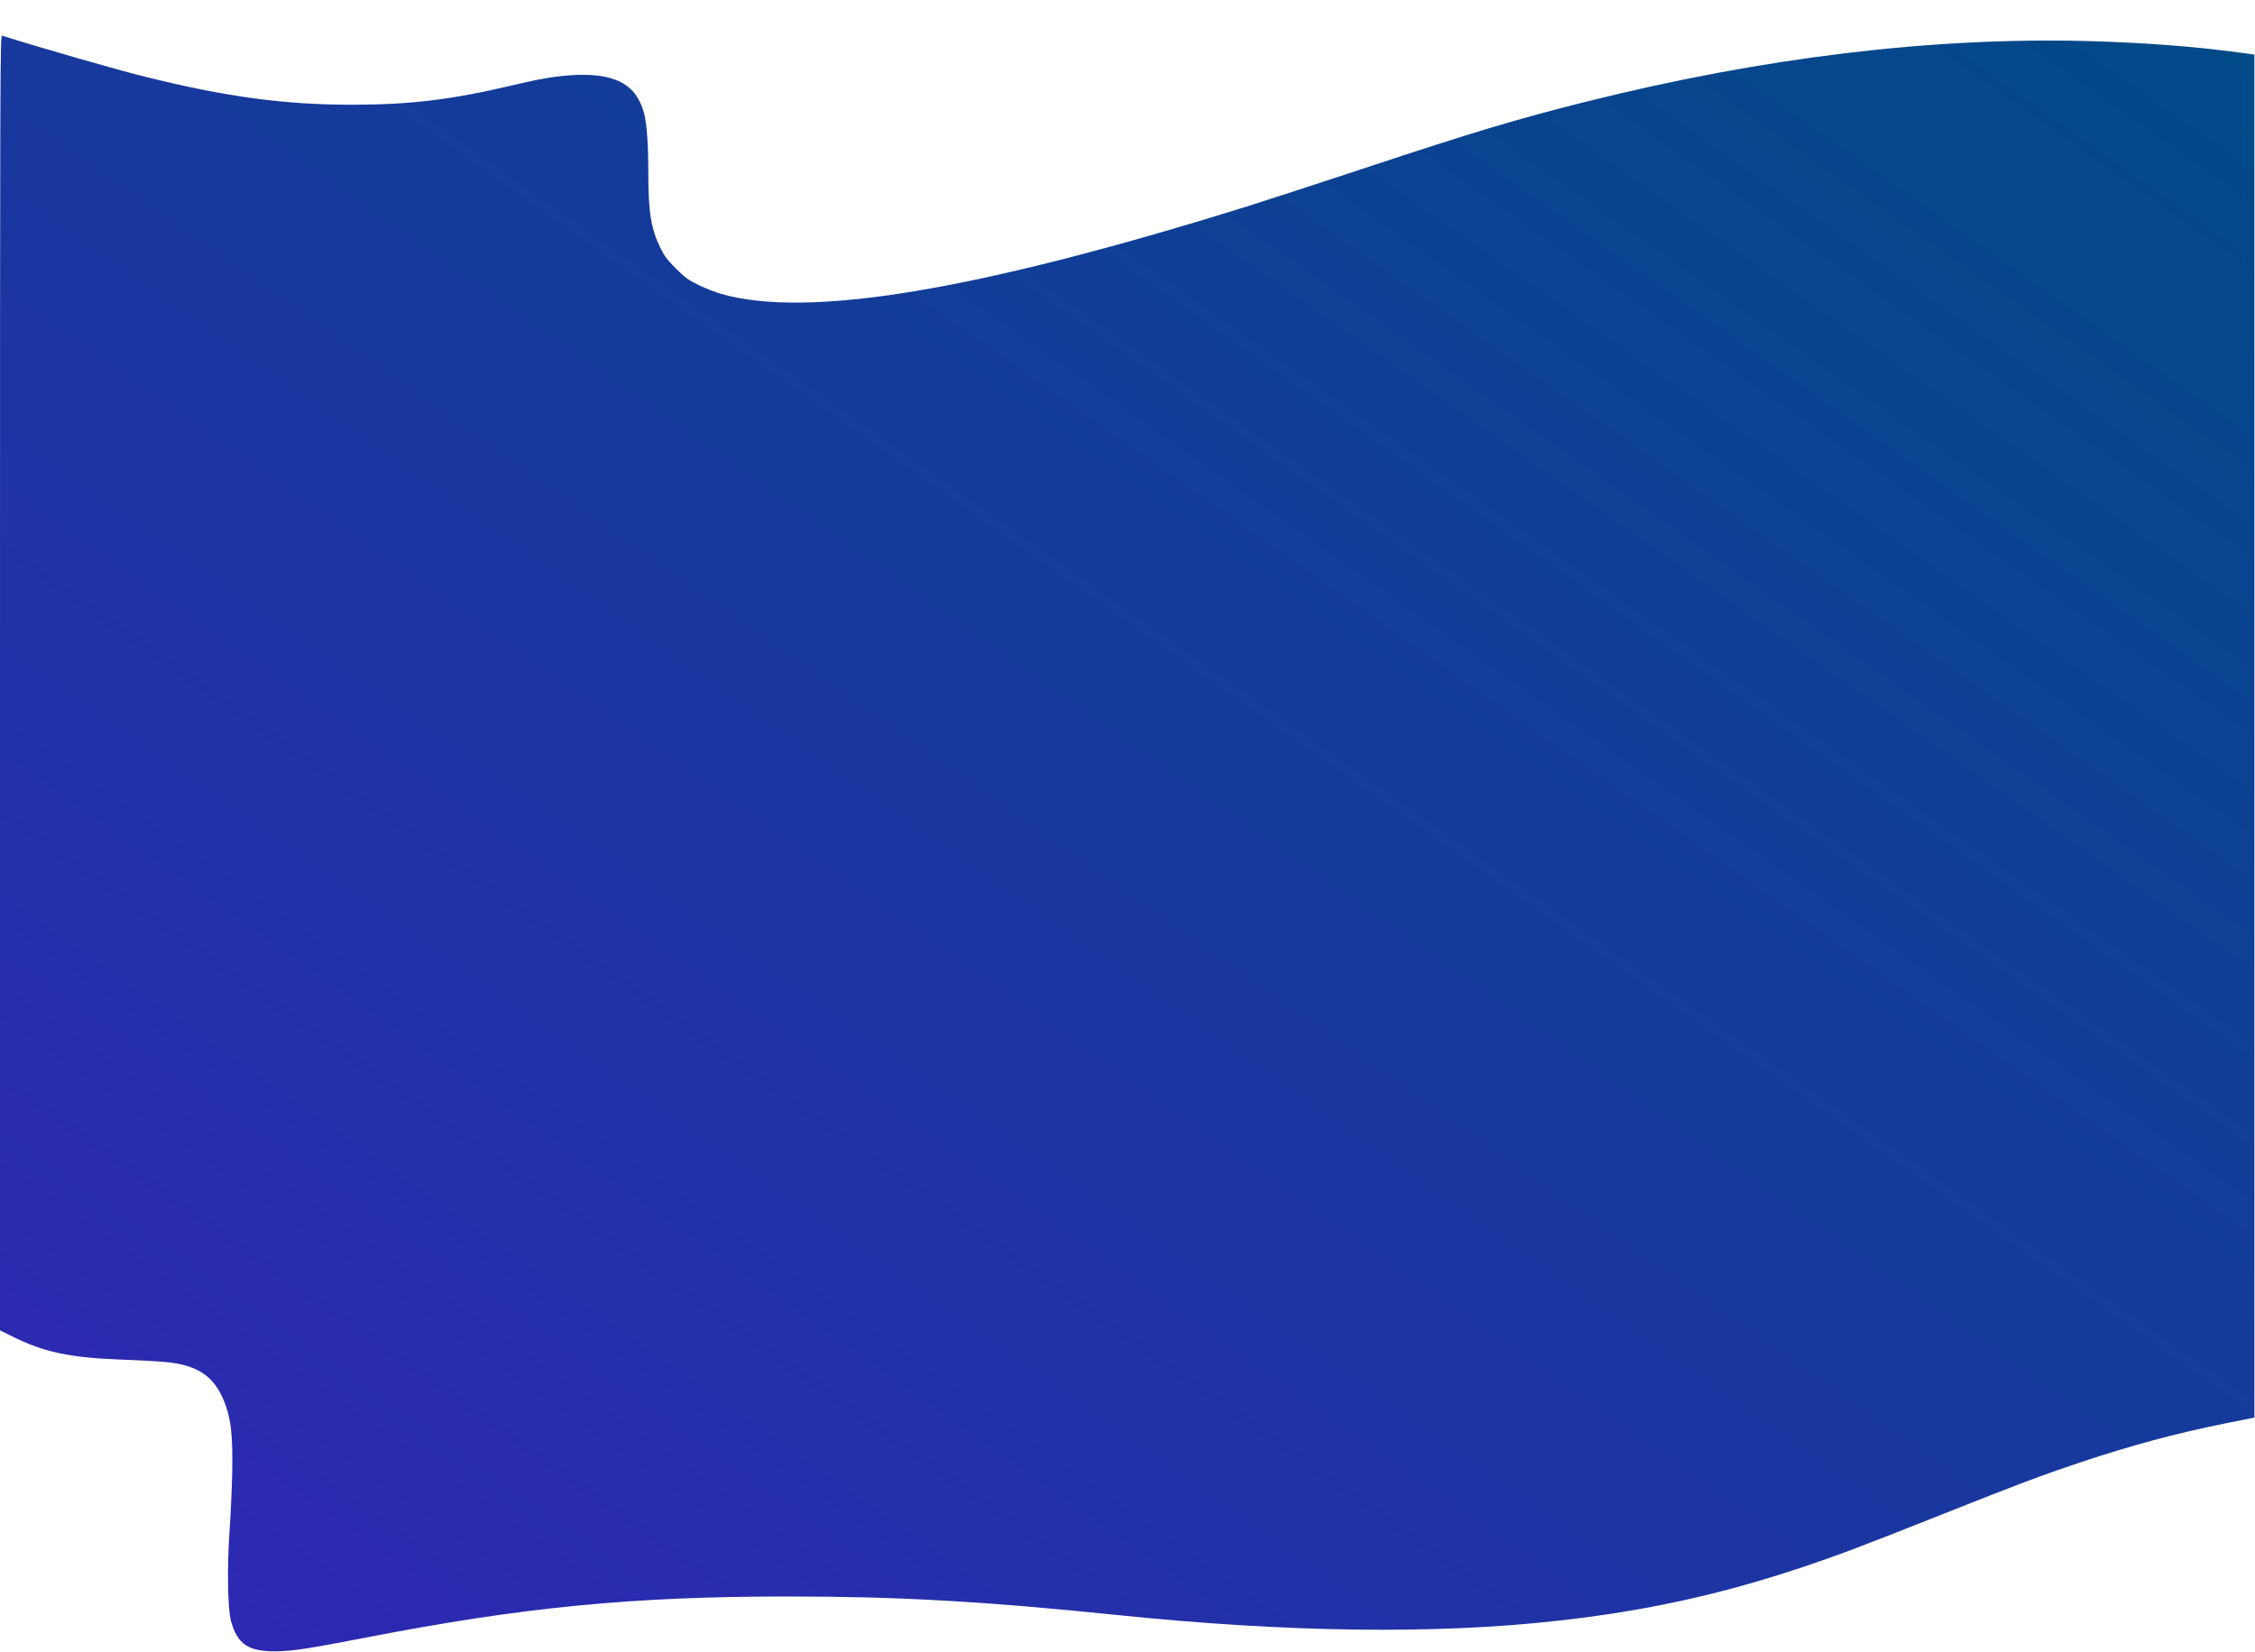 <?xml version="1.0" standalone="no"?>
<!DOCTYPE svg PUBLIC "-//W3C//DTD SVG 20010904//EN" "http://www.w3.org/TR/2001/REC-SVG-20010904/DTD/svg10.dtd">
<svg version="1.0" xmlns="http://www.w3.org/2000/svg"
 width="1920pt" height="1407pt" viewBox="0 0 1920 1407"
 preserveAspectRatio="xMidYMid meet">
  <defs>
    <linearGradient id="grad1" x1="0%" y1="0%" x2="100%" y2="100%">
      <stop offset="0%" style="stop-color:#3026b5;stop-opacity:1" />
      <stop offset="100%" style="stop-color:#004A87;stop-opacity:1" />
    </linearGradient>
  </defs>
  <g transform="translate(0,1407) scale(0.1,-0.1)"
  fill="url(#grad1)" stroke="none">
    <path d="M0 8256 l0 -5516 92 -46 c280 -141 498 -187 953 -204 149 -5 317 -15 374 -21 249 -25 387 -111 471 -292 75 -163 94 -310 87 -654 -3 -137 -13 -354 -22 -483 -22 -315 -17 -672 12 -777 55 -197 147 -259 383 -257 144 2 274 22 775 119 1330 258 2263 348 3580 348 942 0 1663 -40 2810 -158 1448 -149 2707 -165 3745 -49 748 83 1387 223 2079 454 302 101 484 169 1166 440 702 279 872 343 1210 456 431 144 817 248 1245 334 l235 47 0 5804 0 5804 -125 17 c-383 52 -805 84 -1280 98 -1326 36 -2775 -138 -4284 -516 -584 -146 -967 -261 -1881 -564 -396 -131 -850 -279 -1010 -329 -2300 -717 -3736 -956 -4475 -744 -47 13 -132 47 -189 74 -91 44 -116 63 -196 142 -75 75 -99 107 -133 177 -79 162 -102 307 -102 635 0 244 -12 418 -36 509 -65 251 -254 350 -625 325 -144 -10 -255 -29 -489 -84 -525 -124 -867 -166 -1365 -167 -576 -1 -1075 66 -1760 236 -244 60 -880 243 -1227 352 -17 5 -18 -262 -18 -5510z"/>
  </g>
</svg>
